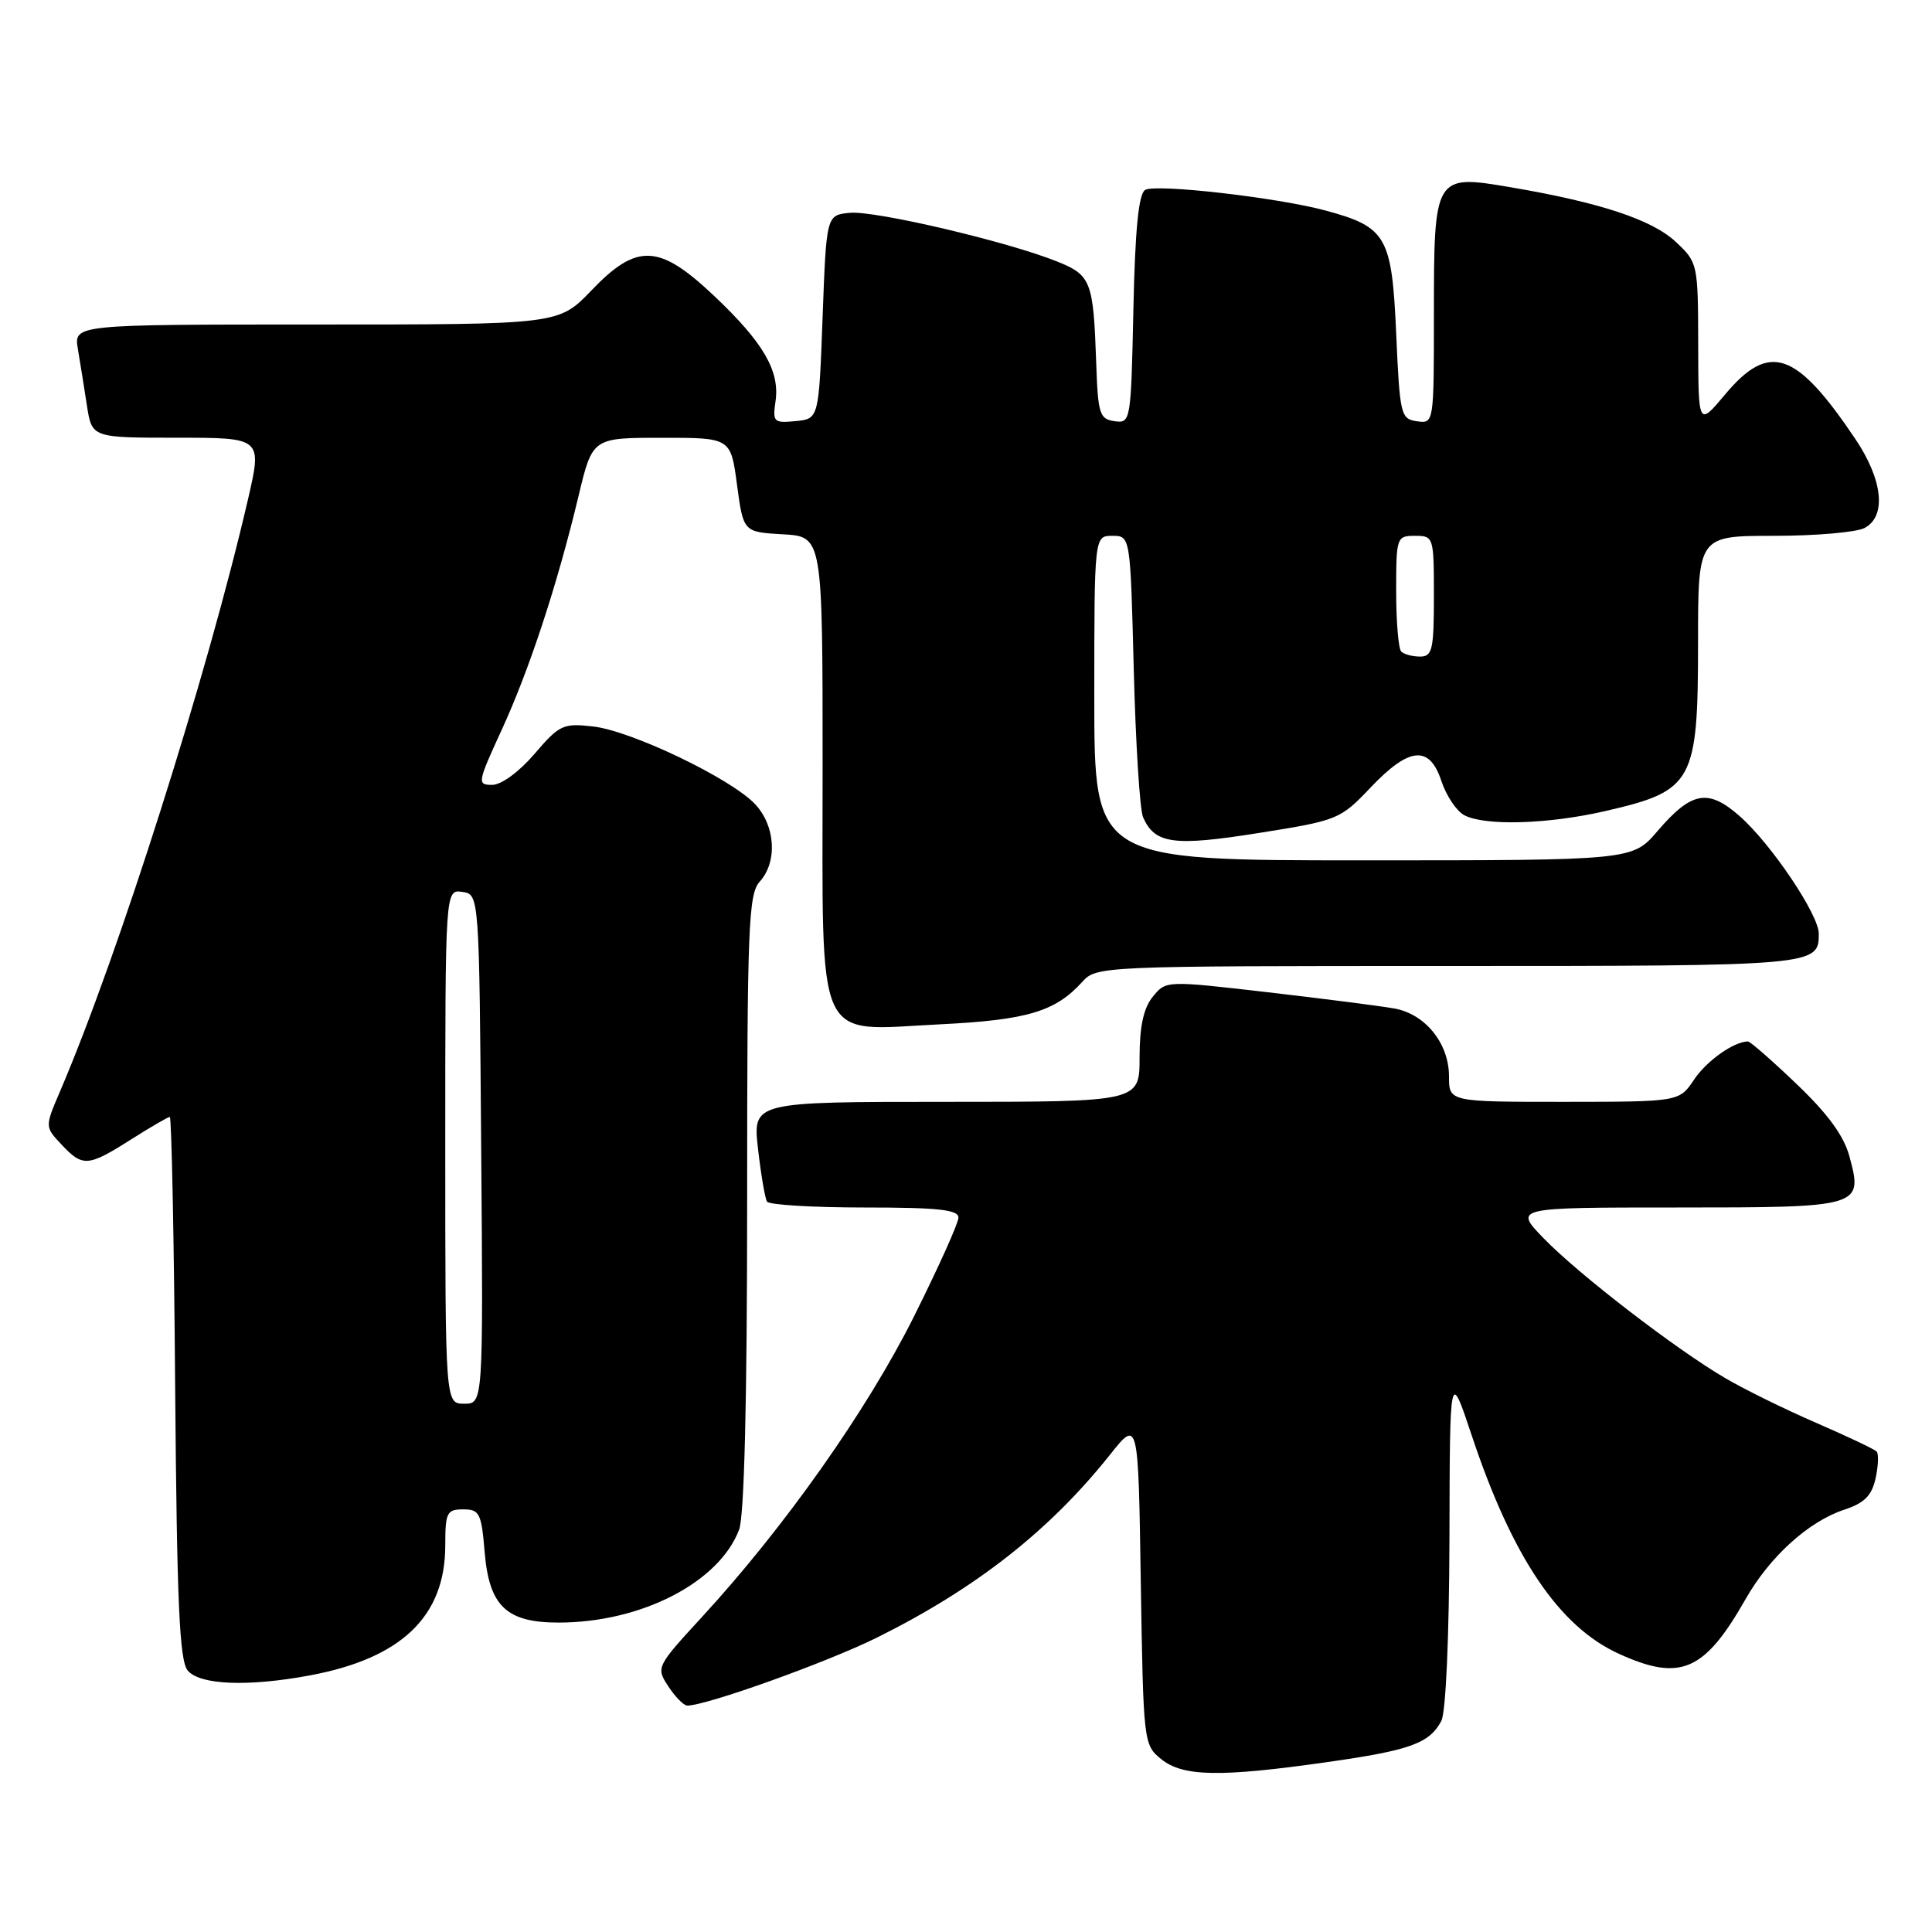 <?xml version="1.0" encoding="UTF-8" standalone="no"?>
<!DOCTYPE svg PUBLIC "-//W3C//DTD SVG 1.1//EN" "http://www.w3.org/Graphics/SVG/1.1/DTD/svg11.dtd" >
<svg xmlns="http://www.w3.org/2000/svg" xmlns:xlink="http://www.w3.org/1999/xlink" version="1.1" viewBox="0 0 256 256">
 <g >
 <path fill="currentColor"
d=" M 175.78 233.50 C 186.84 231.93 189.39 231.02 190.98 228.04 C 191.58 226.91 192.02 217.00 192.06 203.82 C 192.11 181.50 192.11 181.50 195.00 190.17 C 200.38 206.33 206.57 215.52 214.50 219.13 C 222.66 222.85 225.83 221.49 231.30 211.89 C 234.50 206.26 239.64 201.61 244.35 200.05 C 247.05 199.16 248.02 198.19 248.53 195.87 C 248.89 194.21 248.95 192.61 248.65 192.32 C 248.35 192.02 244.74 190.31 240.62 188.52 C 236.49 186.73 231.08 184.07 228.59 182.60 C 222.03 178.76 209.14 168.83 204.55 164.09 C 200.59 160.00 200.59 160.00 222.17 160.00 C 246.68 160.00 246.87 159.94 245.06 153.23 C 244.33 150.51 242.19 147.58 238.08 143.66 C 234.82 140.54 231.91 138.00 231.62 138.00 C 229.76 138.00 226.14 140.56 224.47 143.06 C 222.50 145.99 222.50 145.99 207.25 146.00 C 192.00 146.00 192.00 146.00 192.00 142.63 C 192.00 138.26 188.88 134.38 184.77 133.63 C 182.97 133.31 175.43 132.34 168.00 131.48 C 154.50 129.92 154.50 129.92 152.75 132.07 C 151.53 133.58 151.00 135.99 151.00 140.11 C 151.00 146.00 151.00 146.00 125.37 146.00 C 99.74 146.00 99.74 146.00 100.44 152.22 C 100.83 155.63 101.37 158.78 101.63 159.22 C 101.90 159.65 107.72 160.00 114.56 160.00 C 124.28 160.00 127.00 160.29 127.00 161.34 C 127.00 162.07 124.31 168.03 121.03 174.59 C 114.85 186.92 103.96 202.36 93.06 214.21 C 86.95 220.86 86.91 220.94 88.56 223.46 C 89.48 224.86 90.61 226.00 91.06 226.00 C 93.61 226.00 109.58 220.27 116.20 216.99 C 129.29 210.49 139.08 202.81 147.07 192.77 C 150.83 188.04 150.83 188.04 151.16 209.61 C 151.50 230.88 151.53 231.21 153.86 233.09 C 156.74 235.42 161.63 235.51 175.78 233.50 Z  M 41.11 221.99 C 53.23 219.72 59.00 214.16 59.00 204.77 C 59.00 200.42 59.21 200.00 61.38 200.00 C 63.54 200.00 63.79 200.50 64.22 205.67 C 64.82 212.82 67.10 215.00 74.01 215.00 C 84.96 215.00 95.29 209.68 97.94 202.68 C 98.62 200.86 99.00 185.52 99.00 159.26 C 99.00 122.77 99.17 118.47 100.67 116.82 C 103.04 114.19 102.76 109.43 100.05 106.55 C 96.86 103.16 83.66 96.83 78.58 96.26 C 74.62 95.81 74.12 96.04 70.83 99.89 C 68.79 102.27 66.43 104.00 65.22 104.00 C 63.21 104.00 63.26 103.71 66.46 96.75 C 70.16 88.70 73.84 77.49 76.65 65.76 C 78.50 58.01 78.50 58.01 87.66 58.01 C 96.83 58.00 96.83 58.00 97.66 64.25 C 98.50 70.50 98.50 70.50 103.75 70.80 C 109.00 71.10 109.00 71.10 109.00 101.55 C 109.00 139.19 107.80 136.55 124.52 135.73 C 136.11 135.16 139.83 134.05 143.41 130.10 C 145.29 128.02 145.82 128.00 191.95 128.00 C 240.68 128.00 241.00 127.97 241.00 123.72 C 241.00 121.19 234.67 111.79 230.49 108.12 C 226.32 104.46 224.13 104.87 219.63 110.12 C 216.31 114.00 216.31 114.00 180.65 114.00 C 145.00 114.00 145.00 114.00 145.00 92.50 C 145.00 71.00 145.00 71.00 147.39 71.00 C 149.78 71.00 149.78 71.00 150.23 88.75 C 150.48 98.51 151.03 107.30 151.46 108.28 C 153.01 111.83 155.51 112.17 166.77 110.38 C 177.29 108.71 177.58 108.59 181.62 104.34 C 186.75 98.94 189.42 98.71 191.00 103.51 C 191.64 105.44 192.99 107.46 194.01 108.01 C 196.74 109.47 205.16 109.22 212.80 107.45 C 224.38 104.78 225.00 103.64 225.00 85.07 C 225.00 71.00 225.00 71.00 235.07 71.00 C 240.60 71.00 246.00 70.53 247.07 69.96 C 249.99 68.40 249.50 63.61 245.85 58.18 C 238.00 46.50 234.45 45.28 228.60 52.25 C 225.04 56.50 225.04 56.50 225.02 45.65 C 225.00 34.94 224.96 34.77 222.05 32.05 C 218.90 29.10 212.02 26.83 200.15 24.81 C 190.06 23.09 190.00 23.20 190.00 41.76 C 190.00 56.10 189.99 56.14 187.75 55.82 C 185.60 55.51 185.48 54.98 185.00 44.16 C 184.43 31.33 183.72 30.08 175.66 27.90 C 169.25 26.17 153.10 24.32 151.73 25.17 C 150.87 25.70 150.40 30.48 150.18 41.02 C 149.86 55.87 149.82 56.11 147.68 55.81 C 145.69 55.53 145.48 54.85 145.25 48.00 C 144.88 37.26 144.57 36.45 140.07 34.65 C 133.45 31.99 115.91 27.88 112.61 28.20 C 109.50 28.50 109.50 28.50 109.00 42.00 C 108.50 55.50 108.50 55.50 105.42 55.80 C 102.53 56.08 102.36 55.92 102.76 53.18 C 103.35 49.16 101.15 45.38 94.66 39.24 C 87.33 32.30 84.41 32.17 78.35 38.50 C 74.03 43.00 74.03 43.00 41.91 43.00 C 9.78 43.00 9.78 43.00 10.32 46.25 C 10.62 48.04 11.16 51.41 11.52 53.75 C 12.18 58.00 12.18 58.00 23.46 58.00 C 34.75 58.00 34.75 58.00 32.84 66.25 C 27.45 89.52 15.68 126.58 7.96 144.60 C 5.94 149.31 5.94 149.31 8.14 151.65 C 10.97 154.66 11.64 154.61 17.34 151.00 C 19.94 149.35 22.26 148.00 22.50 148.00 C 22.73 148.00 23.06 164.13 23.21 183.85 C 23.44 212.44 23.78 220.03 24.87 221.35 C 26.48 223.28 32.88 223.53 41.11 221.99 Z  M 59.00 151.93 C 59.00 117.86 59.00 117.86 61.25 118.18 C 63.50 118.50 63.50 118.50 63.76 152.25 C 64.03 186.00 64.03 186.00 61.51 186.00 C 59.00 186.00 59.00 186.00 59.00 151.93 Z  M 185.67 86.33 C 185.30 85.97 185.00 82.37 185.00 78.33 C 185.00 71.18 185.06 71.00 187.50 71.00 C 189.96 71.00 190.00 71.13 190.00 79.00 C 190.00 86.09 189.79 87.00 188.17 87.00 C 187.16 87.00 186.03 86.70 185.67 86.33 Z "/>
</g>
</svg>